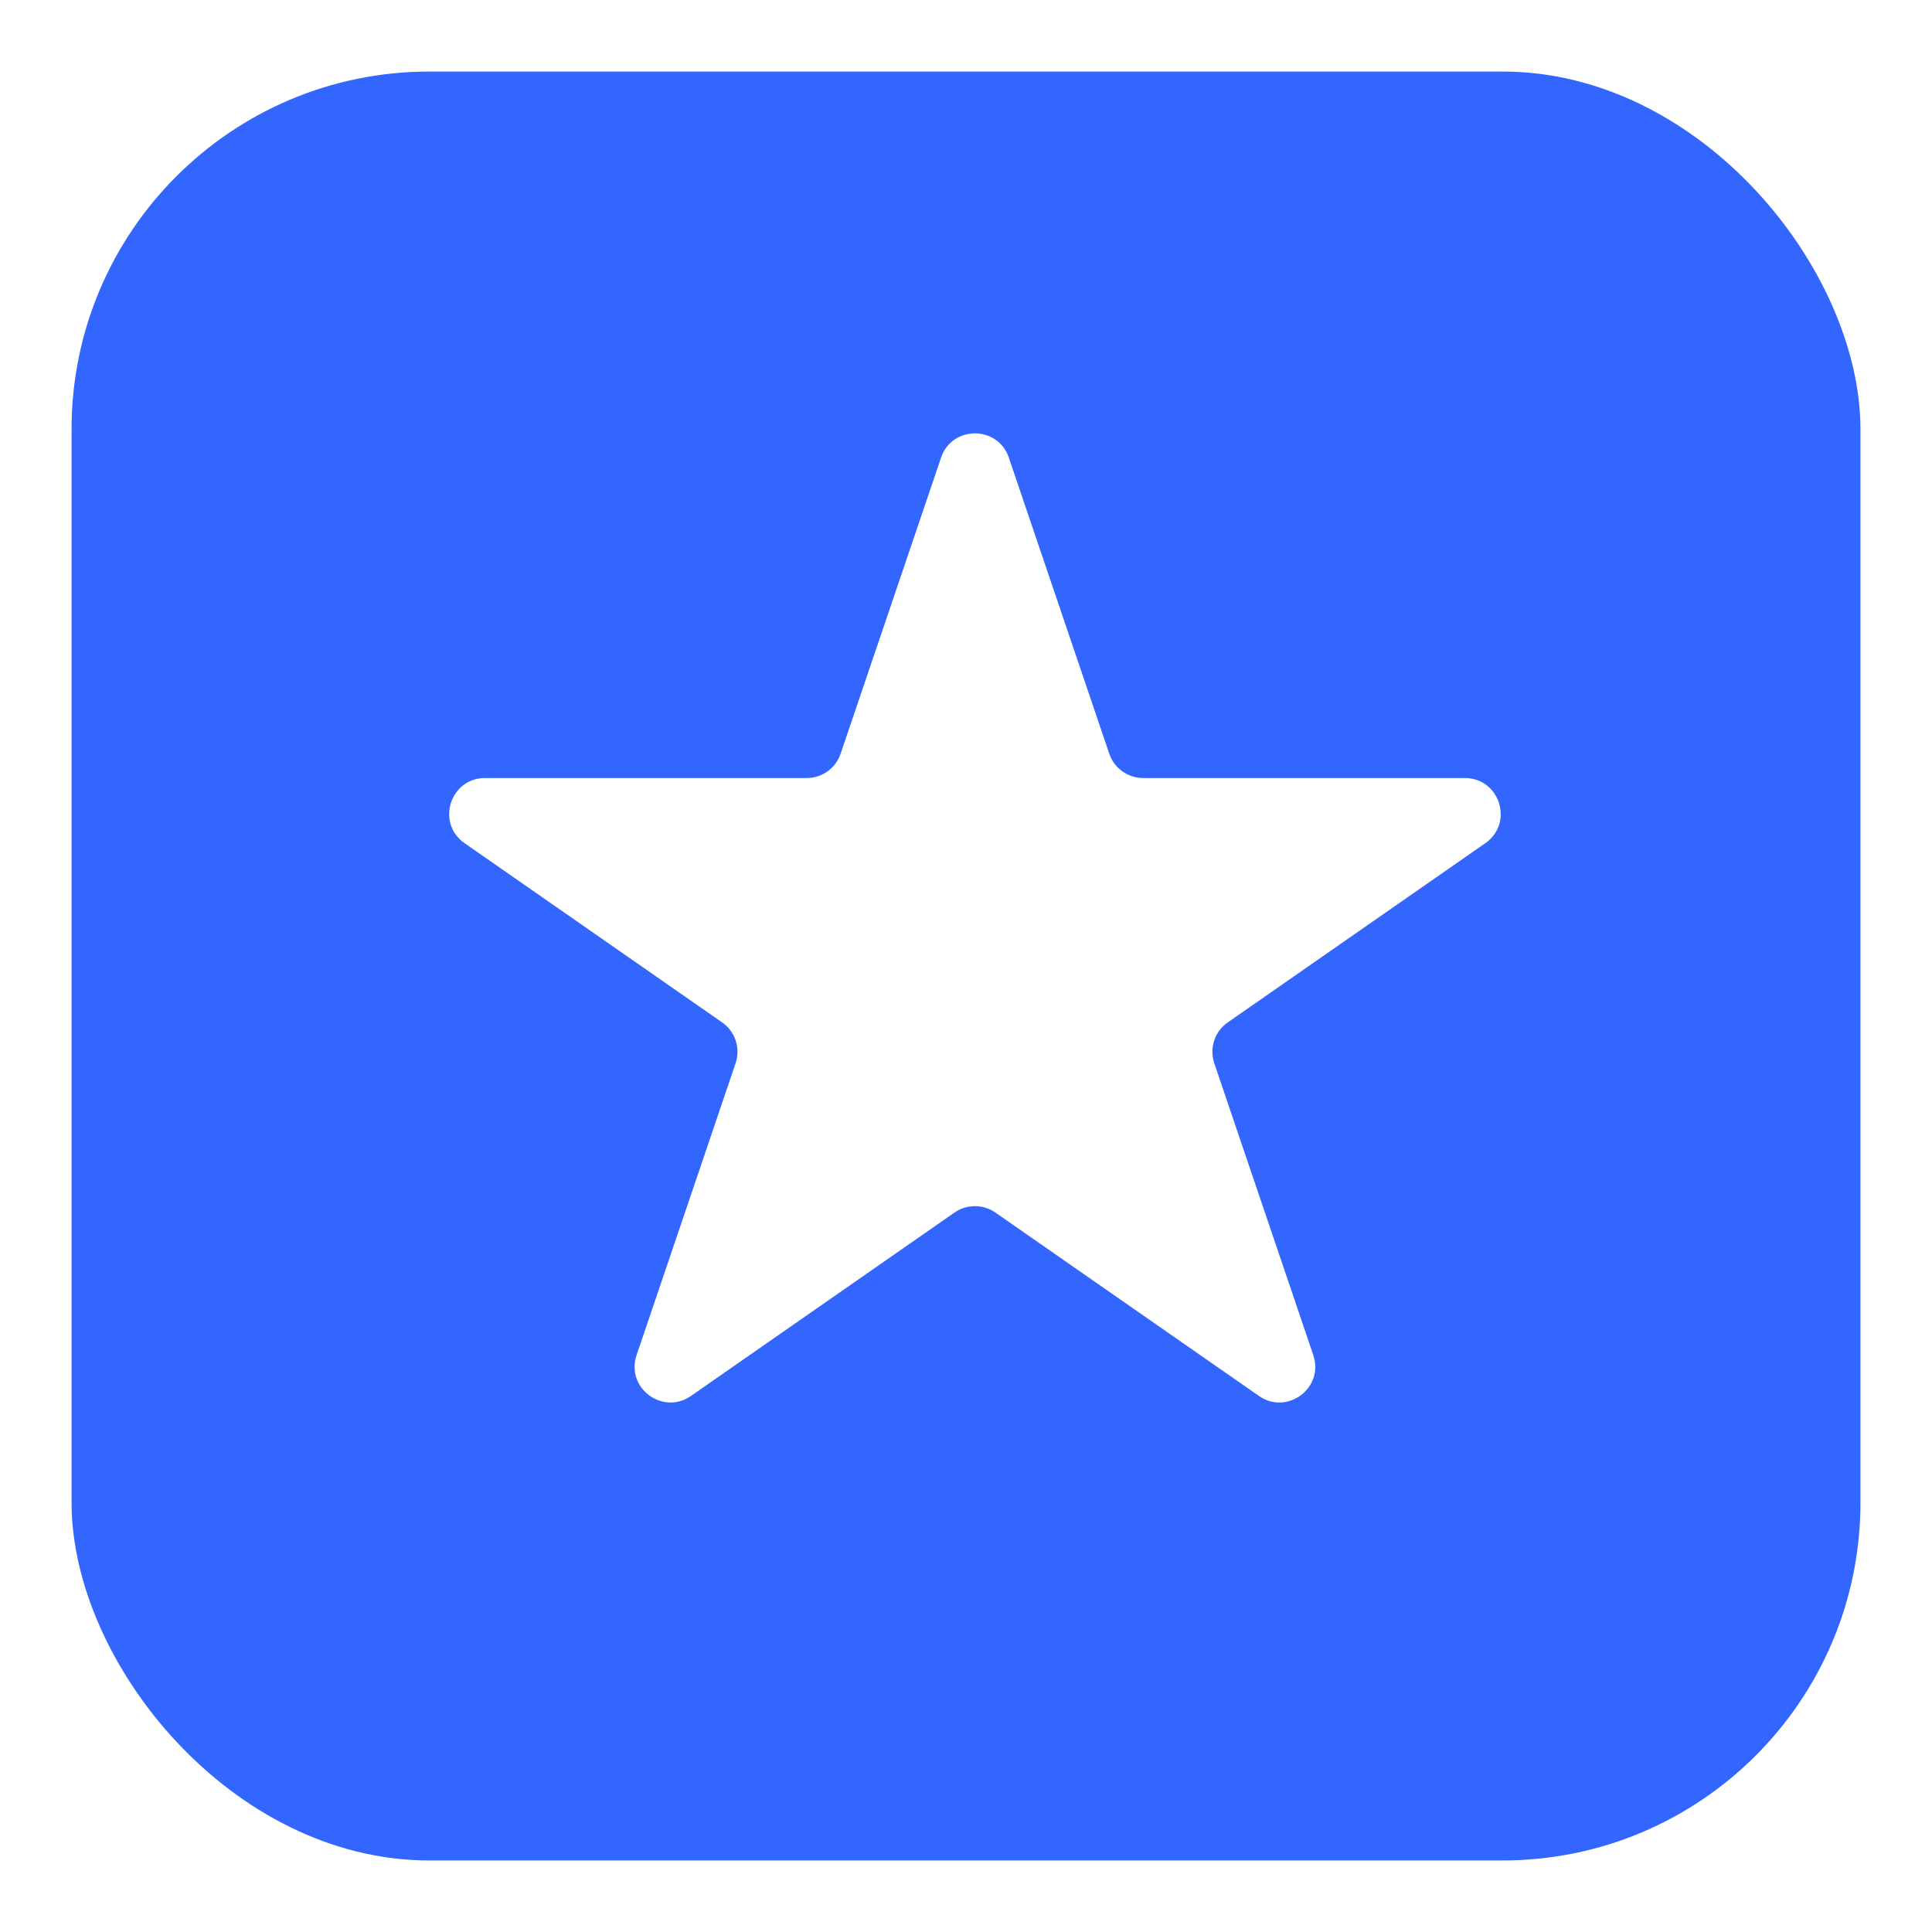 <svg width="108" height="108" viewBox="0 0 108 108" fill="none" xmlns="http://www.w3.org/2000/svg">
<g filter="url(#filter0_d_404_4)">
<rect x="4" width="100" height="100" rx="20" fill="#3366FF"/>
</g>
<g filter="url(#filter1_d_404_4)">
<path d="M52.606 21.583C53.22 19.773 55.78 19.773 56.394 21.583L62.01 38.136C62.285 38.947 63.047 39.493 63.904 39.493L81.887 39.493C83.845 39.493 84.636 42.017 83.029 43.135L68.631 53.154C67.9 53.663 67.593 54.594 67.879 55.438L73.414 71.751C74.034 73.578 71.962 75.137 70.377 74.035L55.642 63.782C54.956 63.304 54.044 63.304 53.358 63.782L38.623 74.035C37.038 75.137 34.966 73.578 35.586 71.751L41.12 55.438C41.407 54.594 41.1 53.663 40.369 53.154L25.971 43.135C24.363 42.017 25.155 39.493 27.113 39.493L45.096 39.493C45.953 39.493 46.715 38.947 46.99 38.136L52.606 21.583Z" fill="white"/>
</g>
<defs>
<filter id="filter0_d_404_4" x="0" y="0" width="108" height="108" filterUnits="userSpaceOnUse" color-interpolation-filters="sRGB">
<feFlood flood-opacity="0" result="BackgroundImageFix"/>
<feColorMatrix in="SourceAlpha" type="matrix" values="0 0 0 0 0 0 0 0 0 0 0 0 0 0 0 0 0 0 127 0" result="hardAlpha"/>
<feOffset dy="4"/>
<feGaussianBlur stdDeviation="2"/>
<feComposite in2="hardAlpha" operator="out"/>
<feColorMatrix type="matrix" values="0 0 0 0 0 0 0 0 0 0 0 0 0 0 0 0 0 0 0.25 0"/>
<feBlend mode="normal" in2="BackgroundImageFix" result="effect1_dropShadow_404_4"/>
<feBlend mode="normal" in="SourceGraphic" in2="effect1_dropShadow_404_4" result="shape"/>
</filter>
<filter id="filter1_d_404_4" x="21.11" y="20.225" width="66.781" height="62.177" filterUnits="userSpaceOnUse" color-interpolation-filters="sRGB">
<feFlood flood-opacity="0" result="BackgroundImageFix"/>
<feColorMatrix in="SourceAlpha" type="matrix" values="0 0 0 0 0 0 0 0 0 0 0 0 0 0 0 0 0 0 127 0" result="hardAlpha"/>
<feOffset dy="4"/>
<feGaussianBlur stdDeviation="2"/>
<feComposite in2="hardAlpha" operator="out"/>
<feColorMatrix type="matrix" values="0 0 0 0 0 0 0 0 0 0 0 0 0 0 0 0 0 0 0.25 0"/>
<feBlend mode="normal" in2="BackgroundImageFix" result="effect1_dropShadow_404_4"/>
<feBlend mode="normal" in="SourceGraphic" in2="effect1_dropShadow_404_4" result="shape"/>
</filter>
</defs>
</svg>
